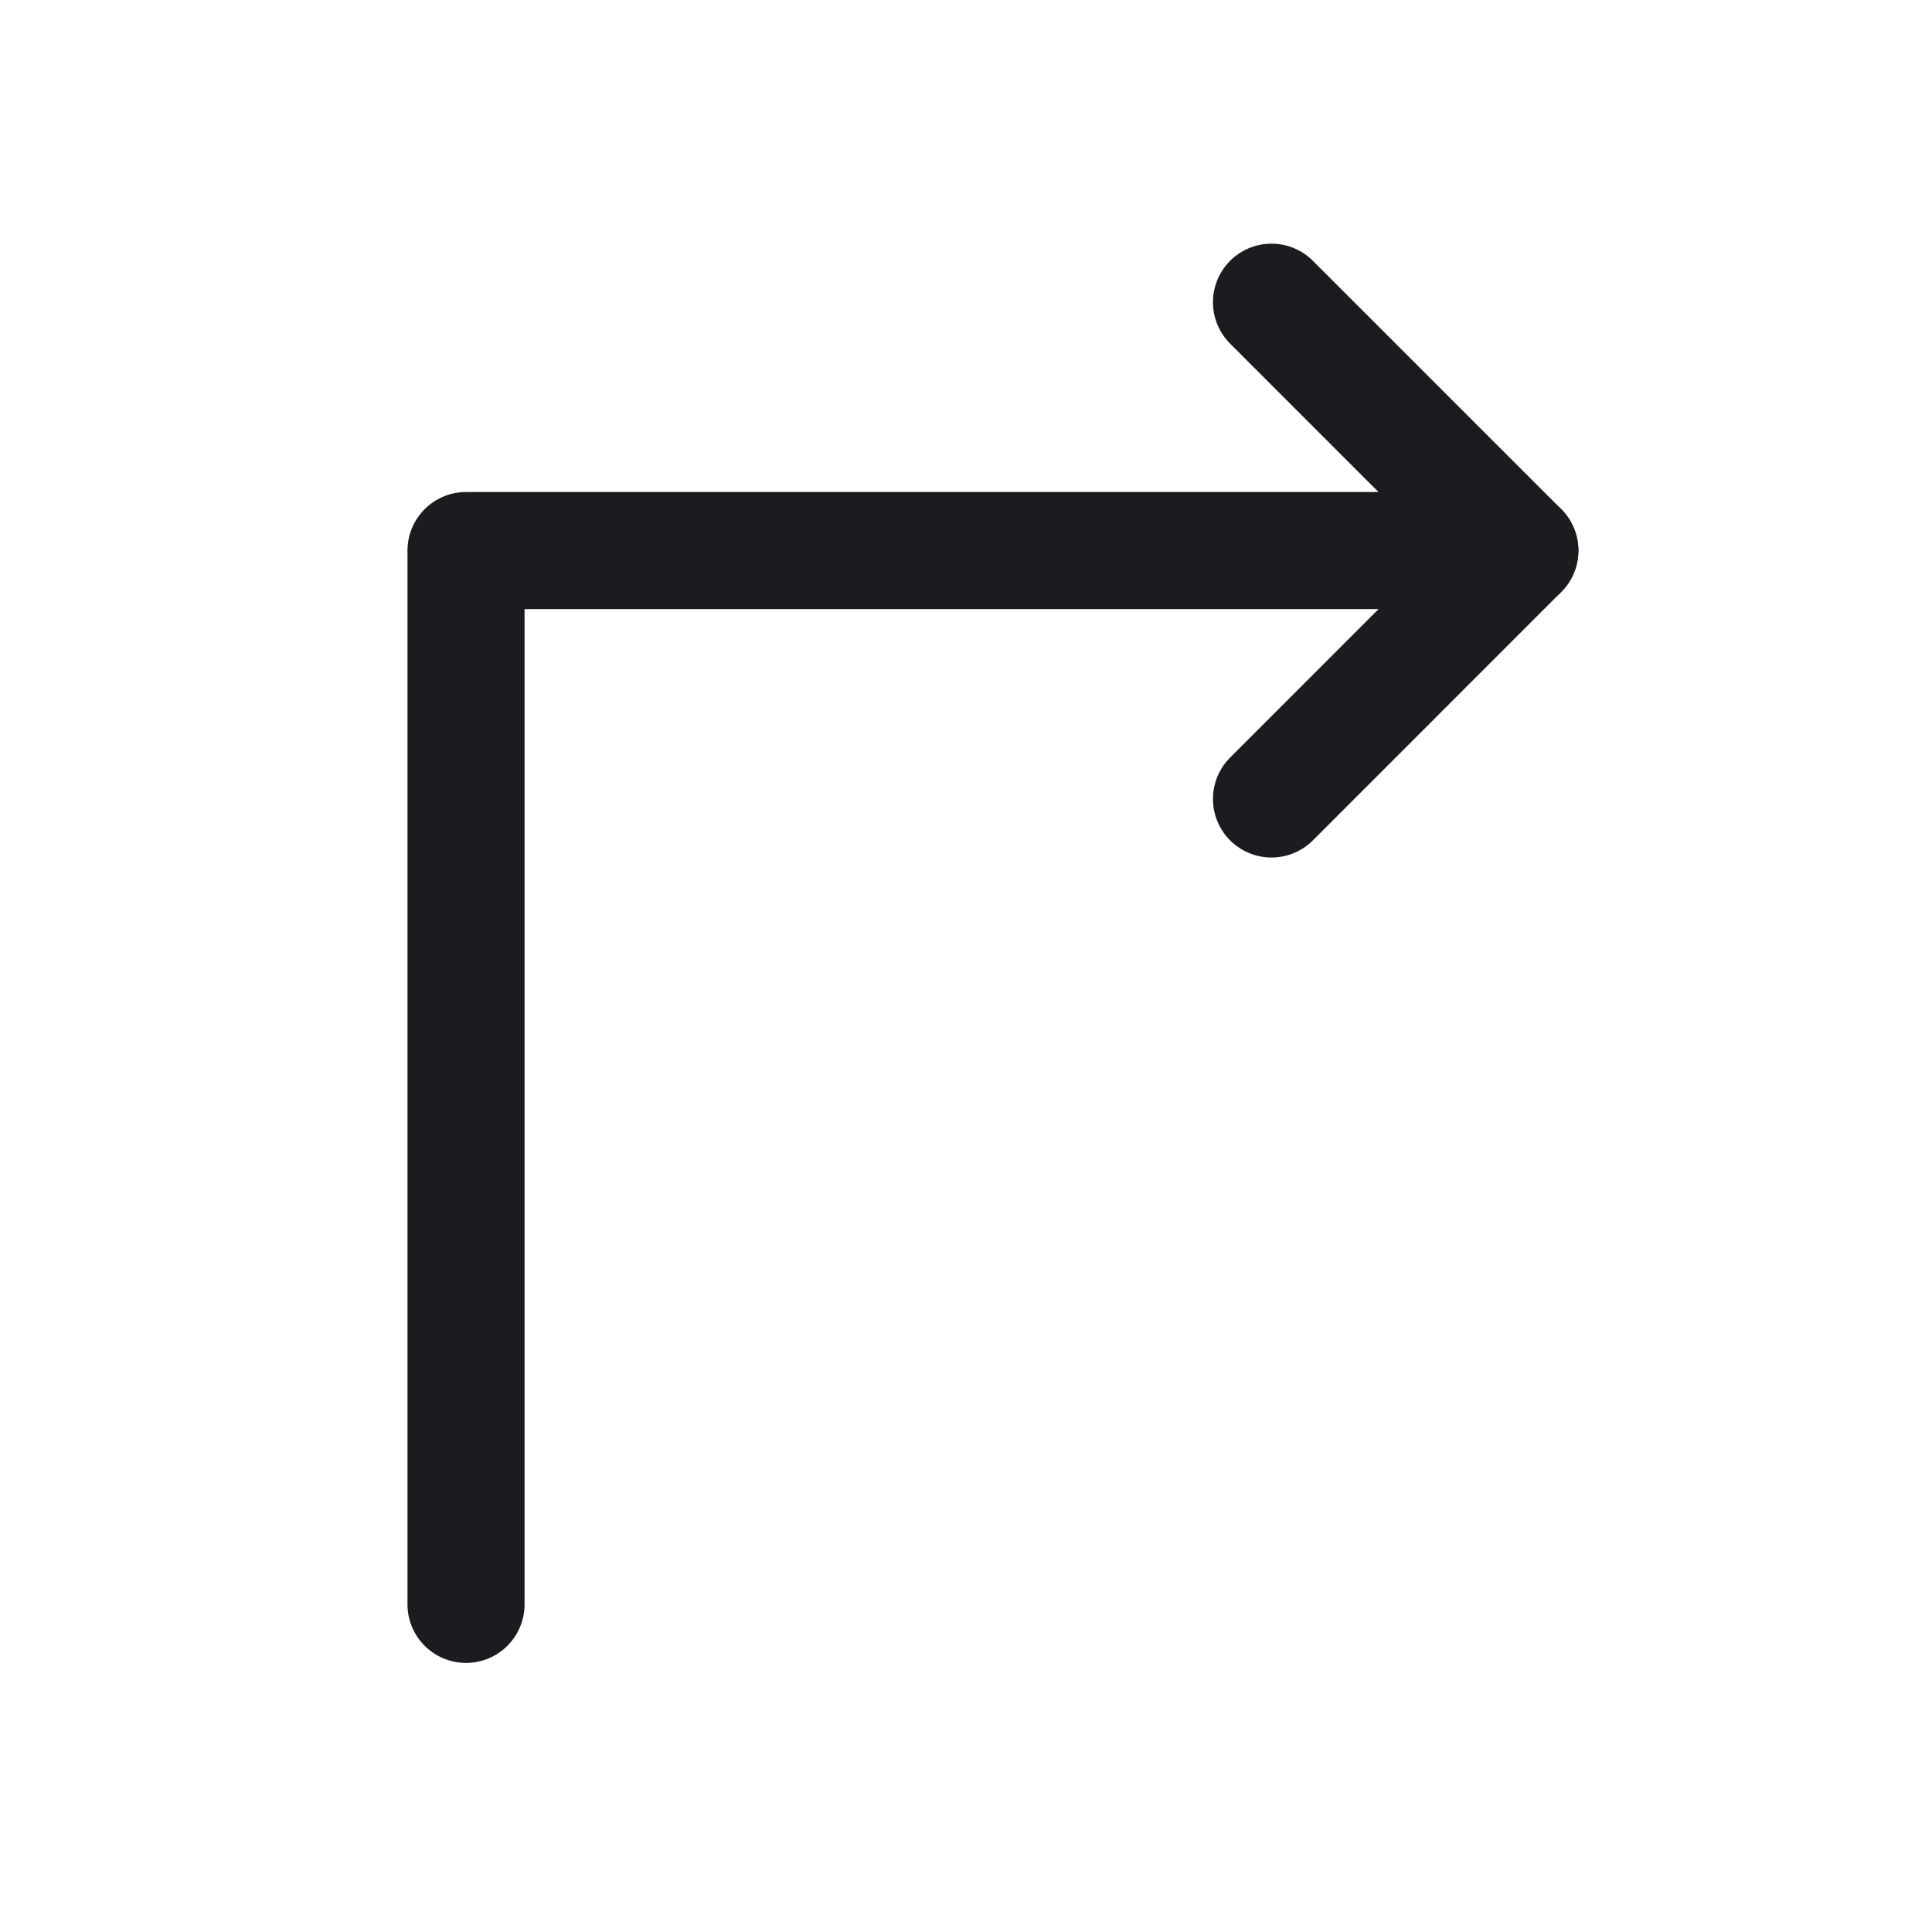 <svg width="33" height="33" viewBox="0 0 33 33" fill="none" xmlns="http://www.w3.org/2000/svg">
<path d="M7.96 27.404V9.404H25.96" stroke="#1C1B1F" stroke-width="2" stroke-linecap="round" stroke-linejoin="round"/>
<path d="M21.718 5.162L25.96 9.404L21.718 13.647" stroke="#1C1B1F" stroke-width="2" stroke-linecap="round" stroke-linejoin="round"/>
</svg>
